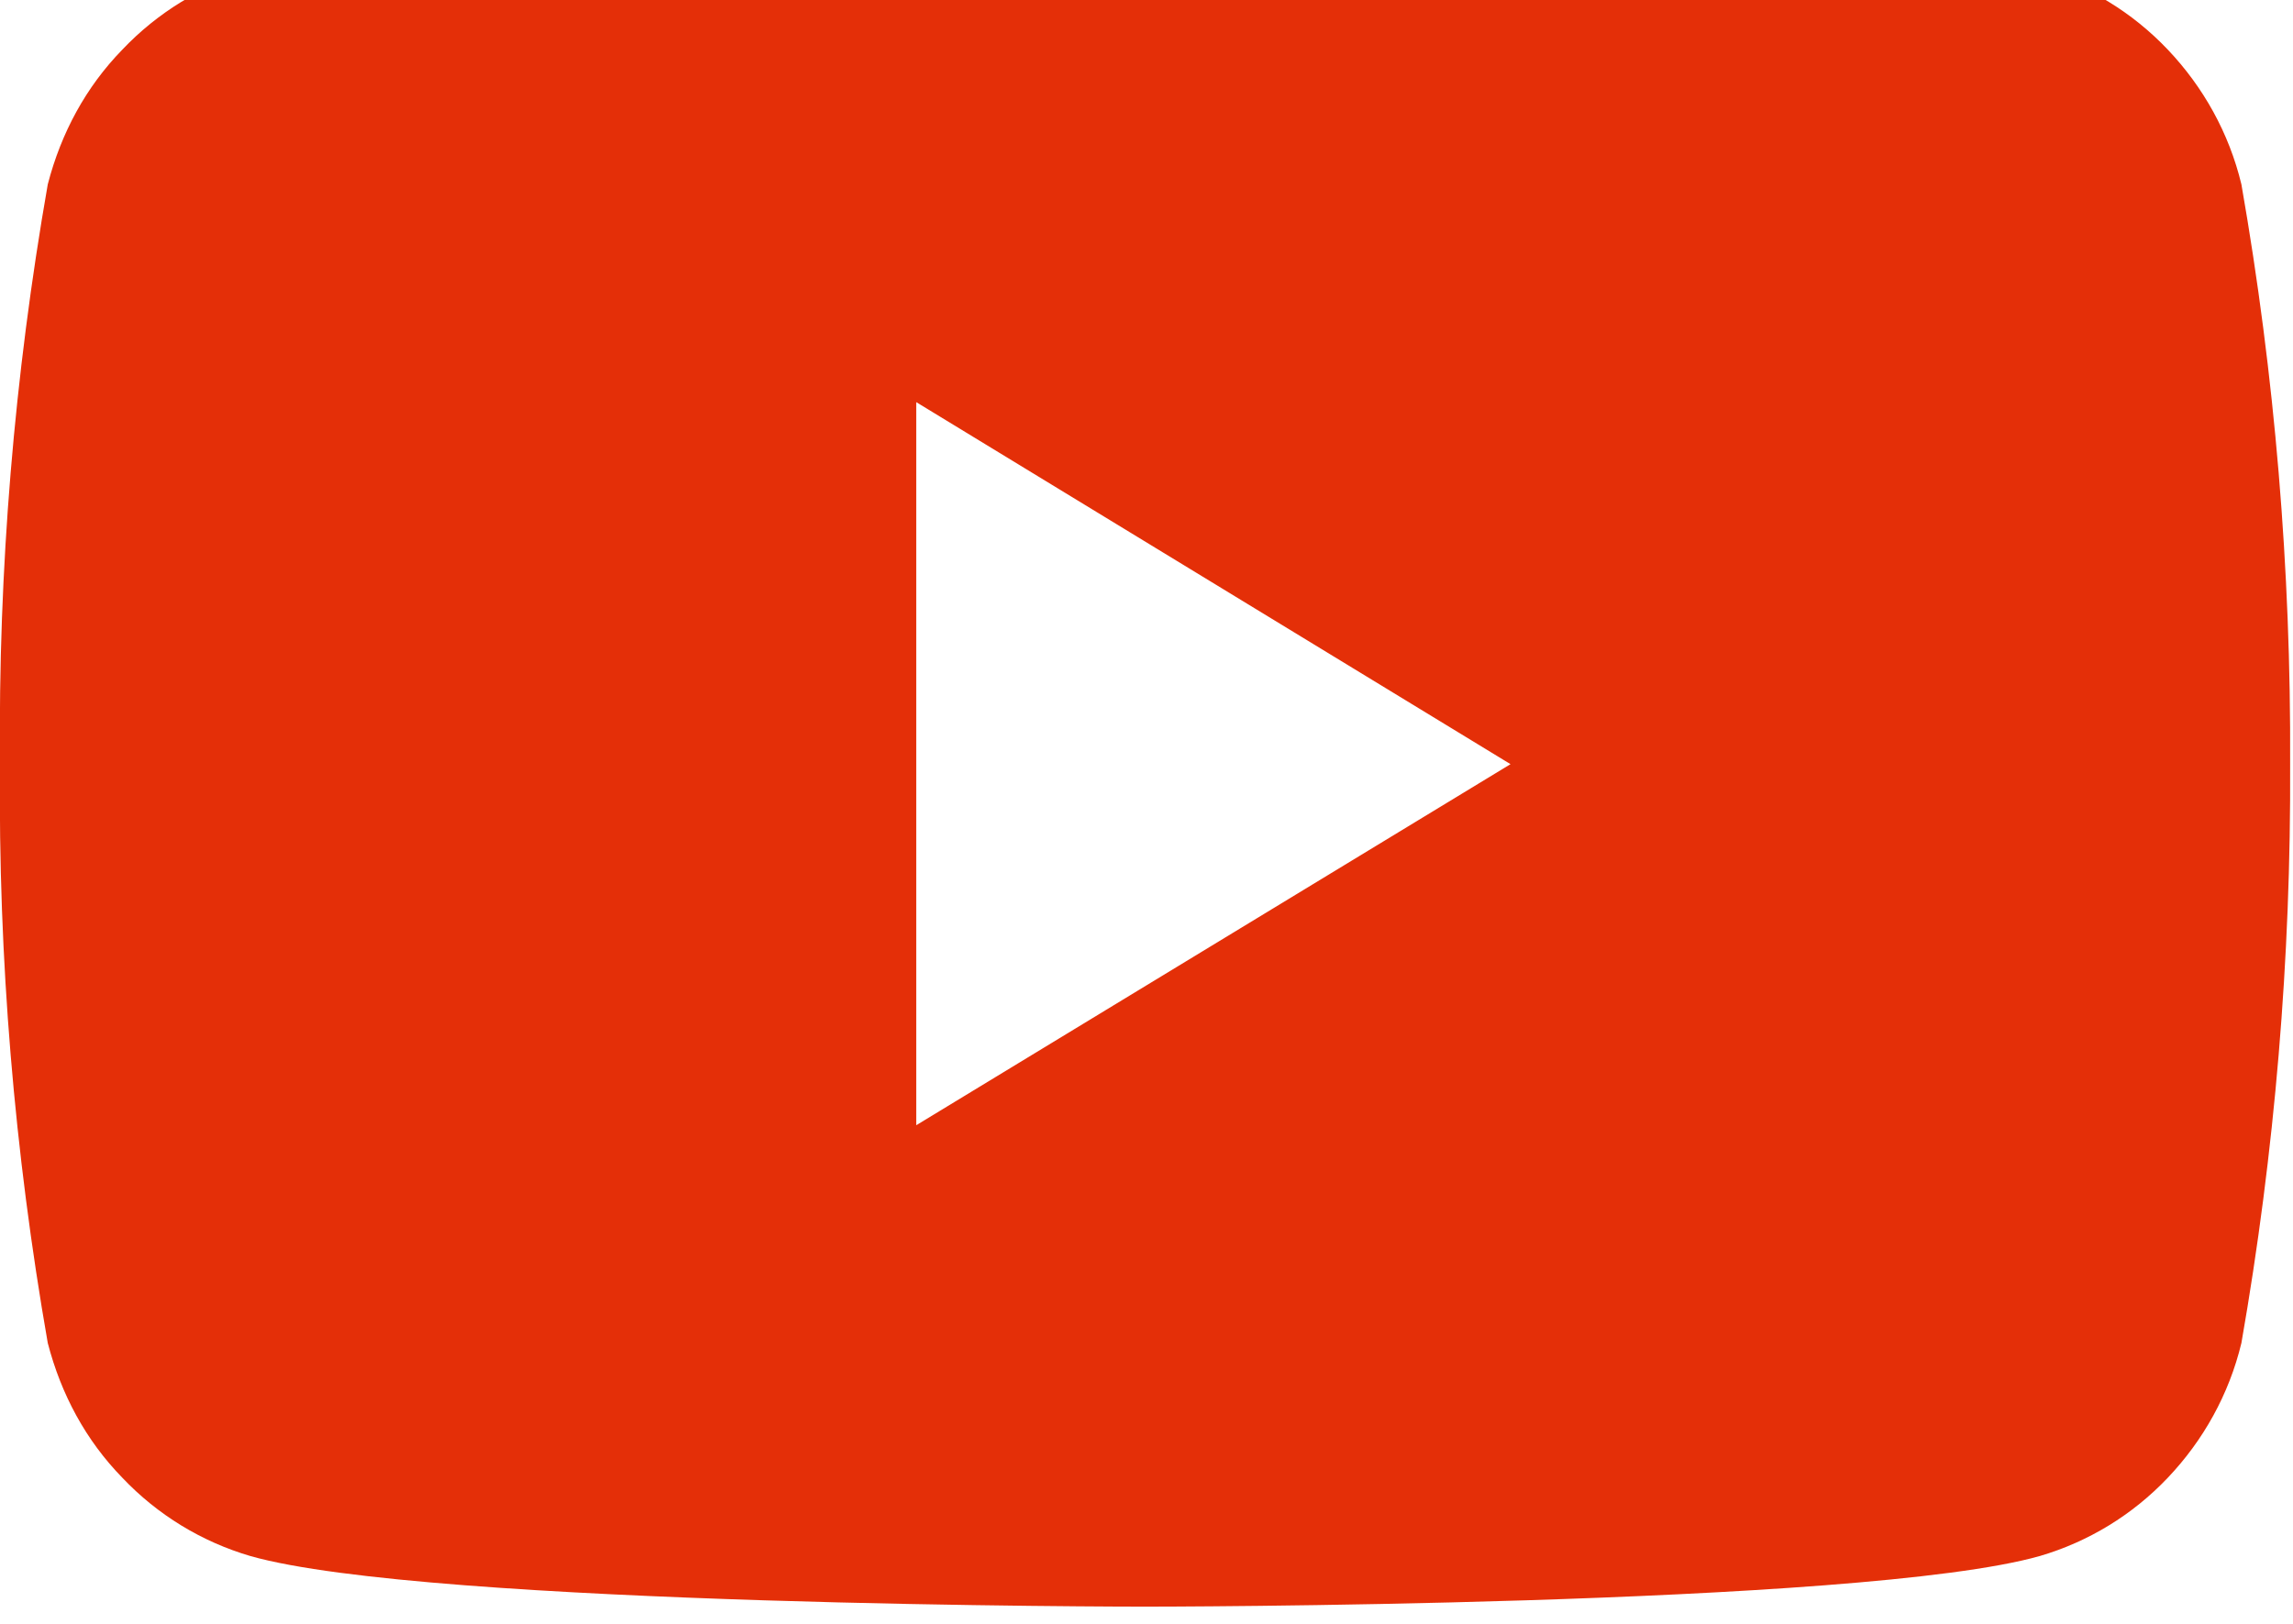 <svg width="24" height="17" viewBox="0 0 24 17" fill="none" xmlns="http://www.w3.org/2000/svg" xmlns:xlink="http://www.w3.org/1999/xlink">
	<desc>
			Created with Pixso.
	</desc>
	<defs/>
	<path id="Vector" d="M23.46 1.93C23.33 1.39 23.06 0.91 22.69 0.52C22.32 0.13 21.86 -0.15 21.35 -0.3C19.48 -0.83 11.98 -0.83 11.98 -0.83C11.98 -0.83 4.48 -0.83 2.62 -0.3C2.11 -0.15 1.65 0.13 1.28 0.52C0.9 0.91 0.64 1.39 0.5 1.93C0.15 3.93 -0.02 5.96 0 8C-0.02 10.03 0.15 12.06 0.5 14.06C0.64 14.6 0.9 15.08 1.28 15.47C1.65 15.86 2.11 16.14 2.62 16.29C4.48 16.82 11.98 16.82 11.98 16.82C11.98 16.82 19.48 16.82 21.35 16.29C21.86 16.14 22.32 15.86 22.69 15.47C23.06 15.08 23.33 14.6 23.46 14.06C23.81 12.06 23.98 10.03 23.97 8C23.98 5.96 23.81 3.93 23.46 1.93ZM9.59 11.78L9.59 4.21L15.81 8L9.59 11.78Z" fill="#E42F08" fill-opacity="1" fill-rule="nonzero"/>
</svg>
